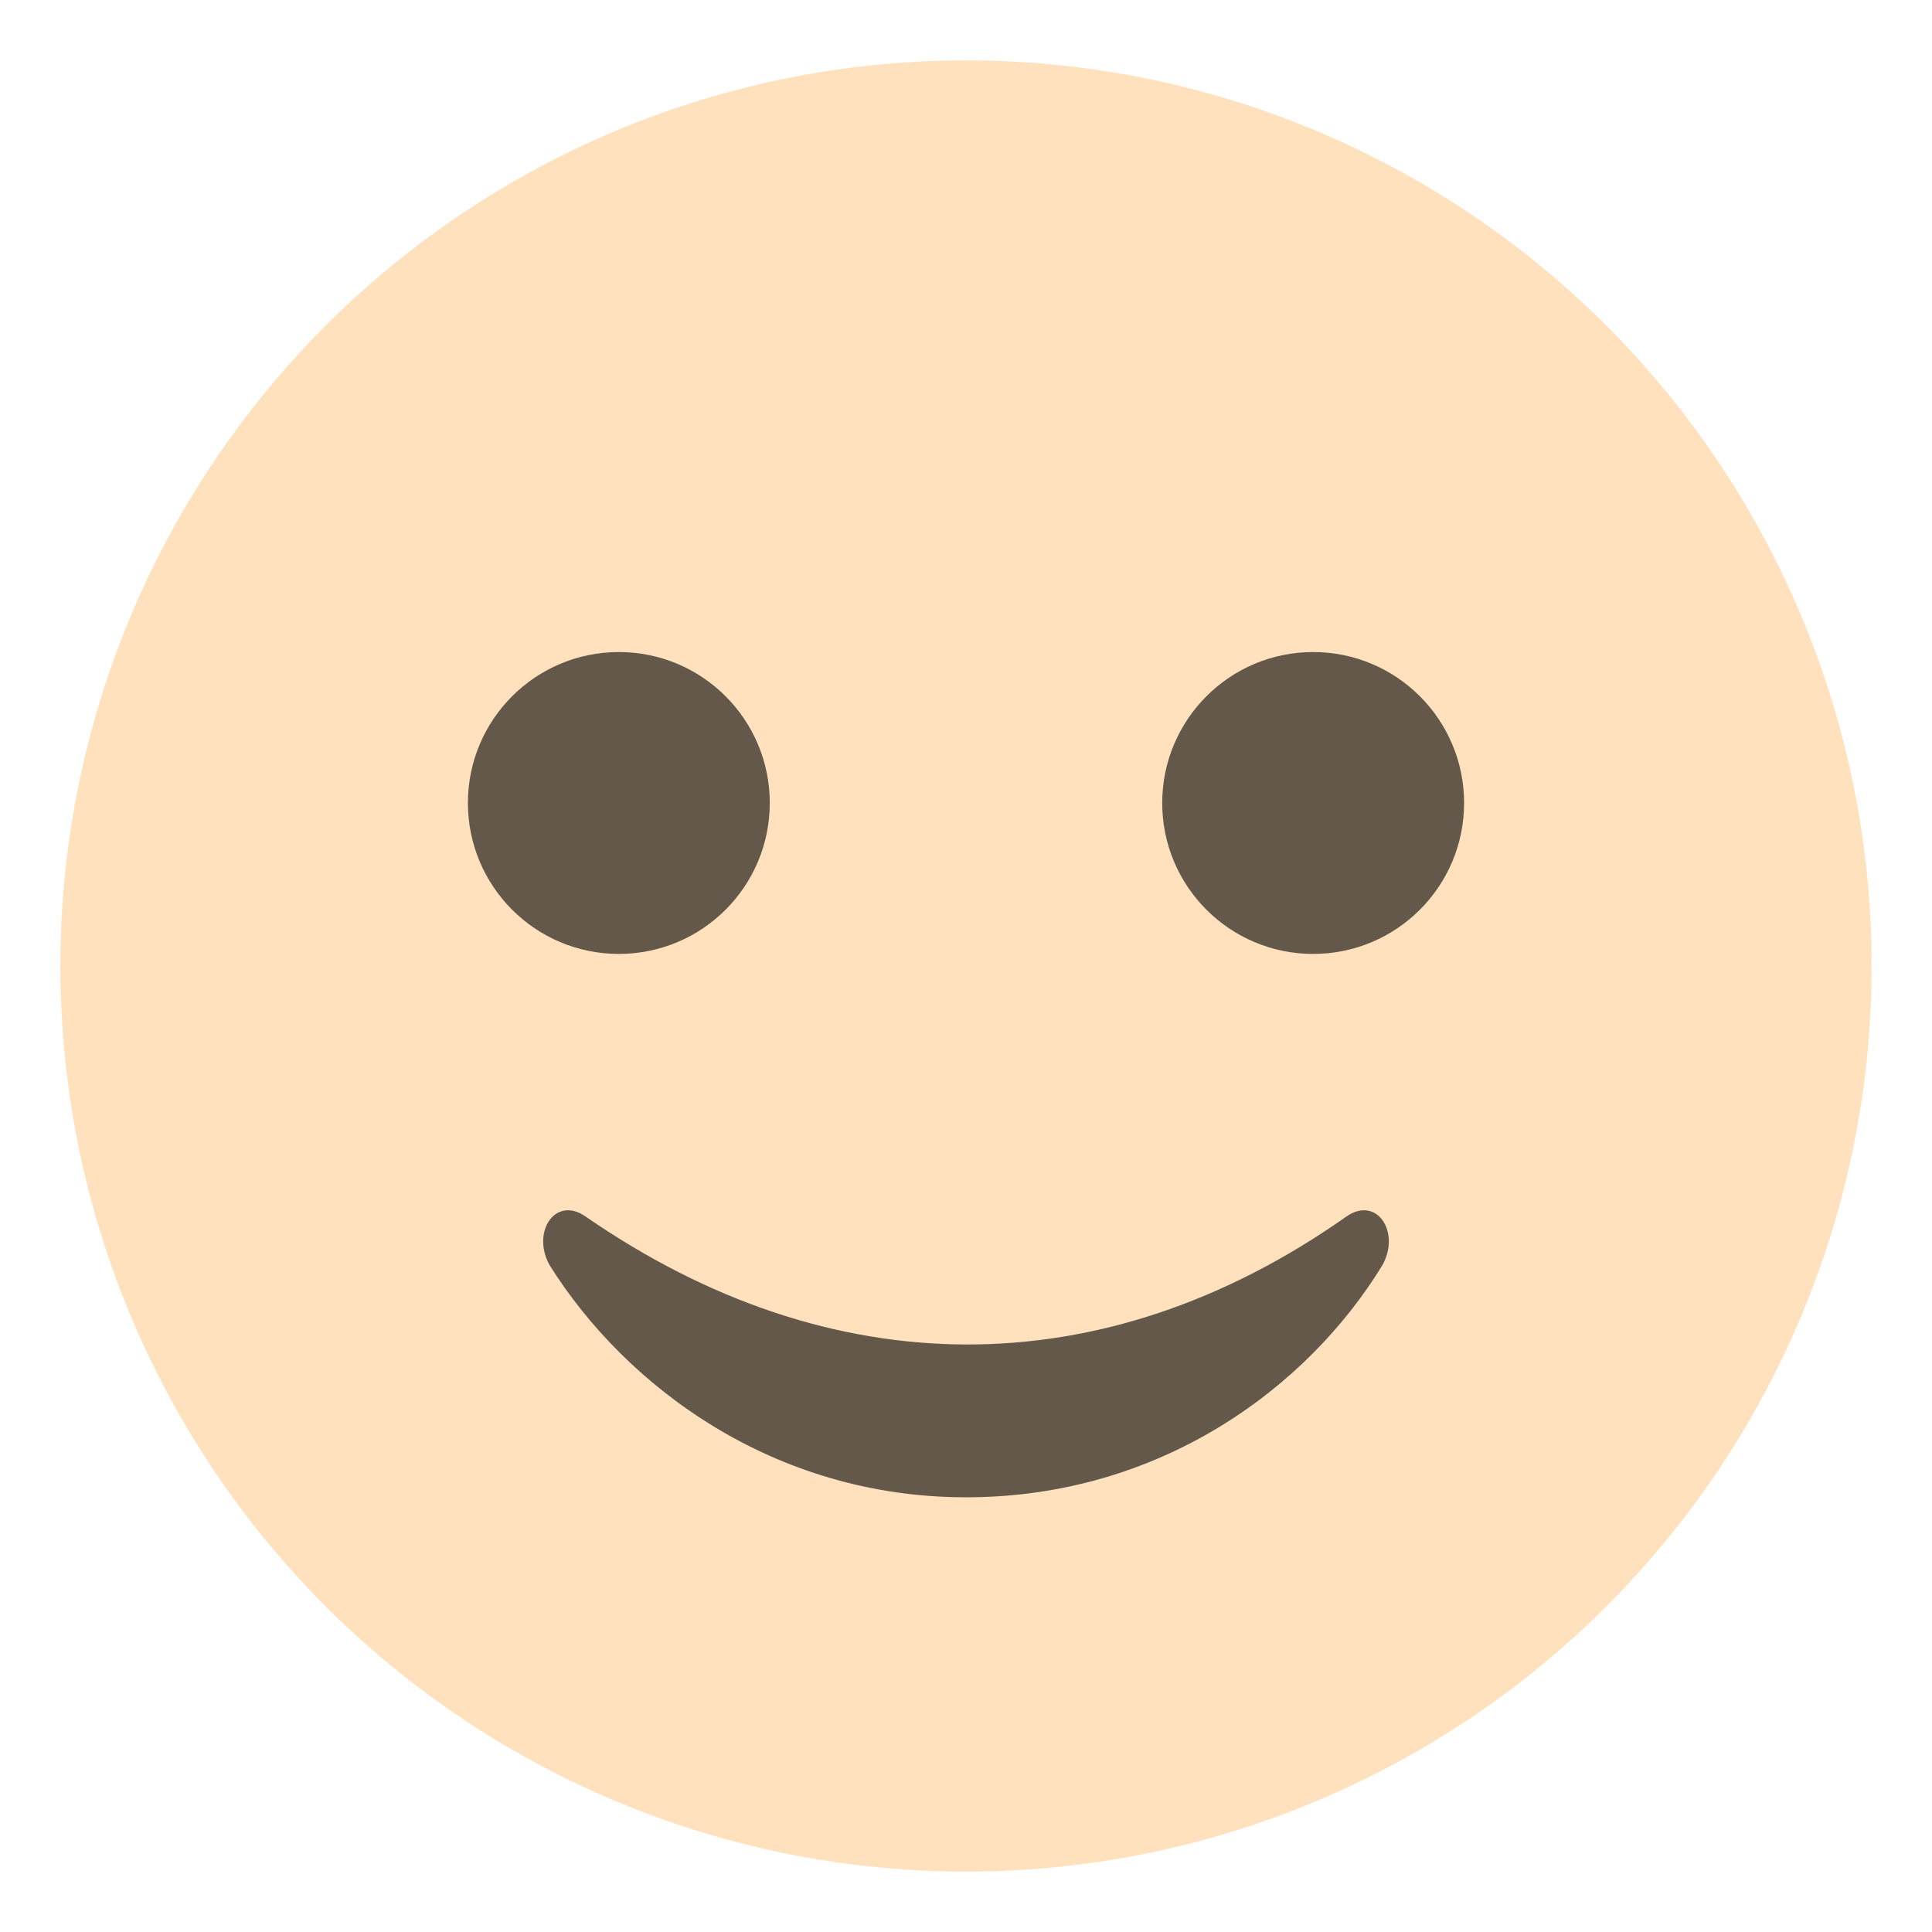 <svg xmlns="http://www.w3.org/2000/svg" viewBox="0 0 64 64">
	<title>slightly smiling face: light skin tone</title>
    <circle cx="32" cy="32" r="30" fill="#ffe1bd"/>
    <g fill="#635849">
        <circle cx="20.5" cy="26.6" r="5"/>
        <circle cx="43.5" cy="26.6" r="5"/>
        <path d="M44.6 40.3c-8.1 5.7-17.1 5.6-25.2 0-1-.7-1.8.5-1.2 1.6 2.5 4 7.4 7.7 13.8 7.7s11.3-3.6 13.8-7.7c.6-1.1-.2-2.3-1.2-1.6"/>
    </g>
</svg>